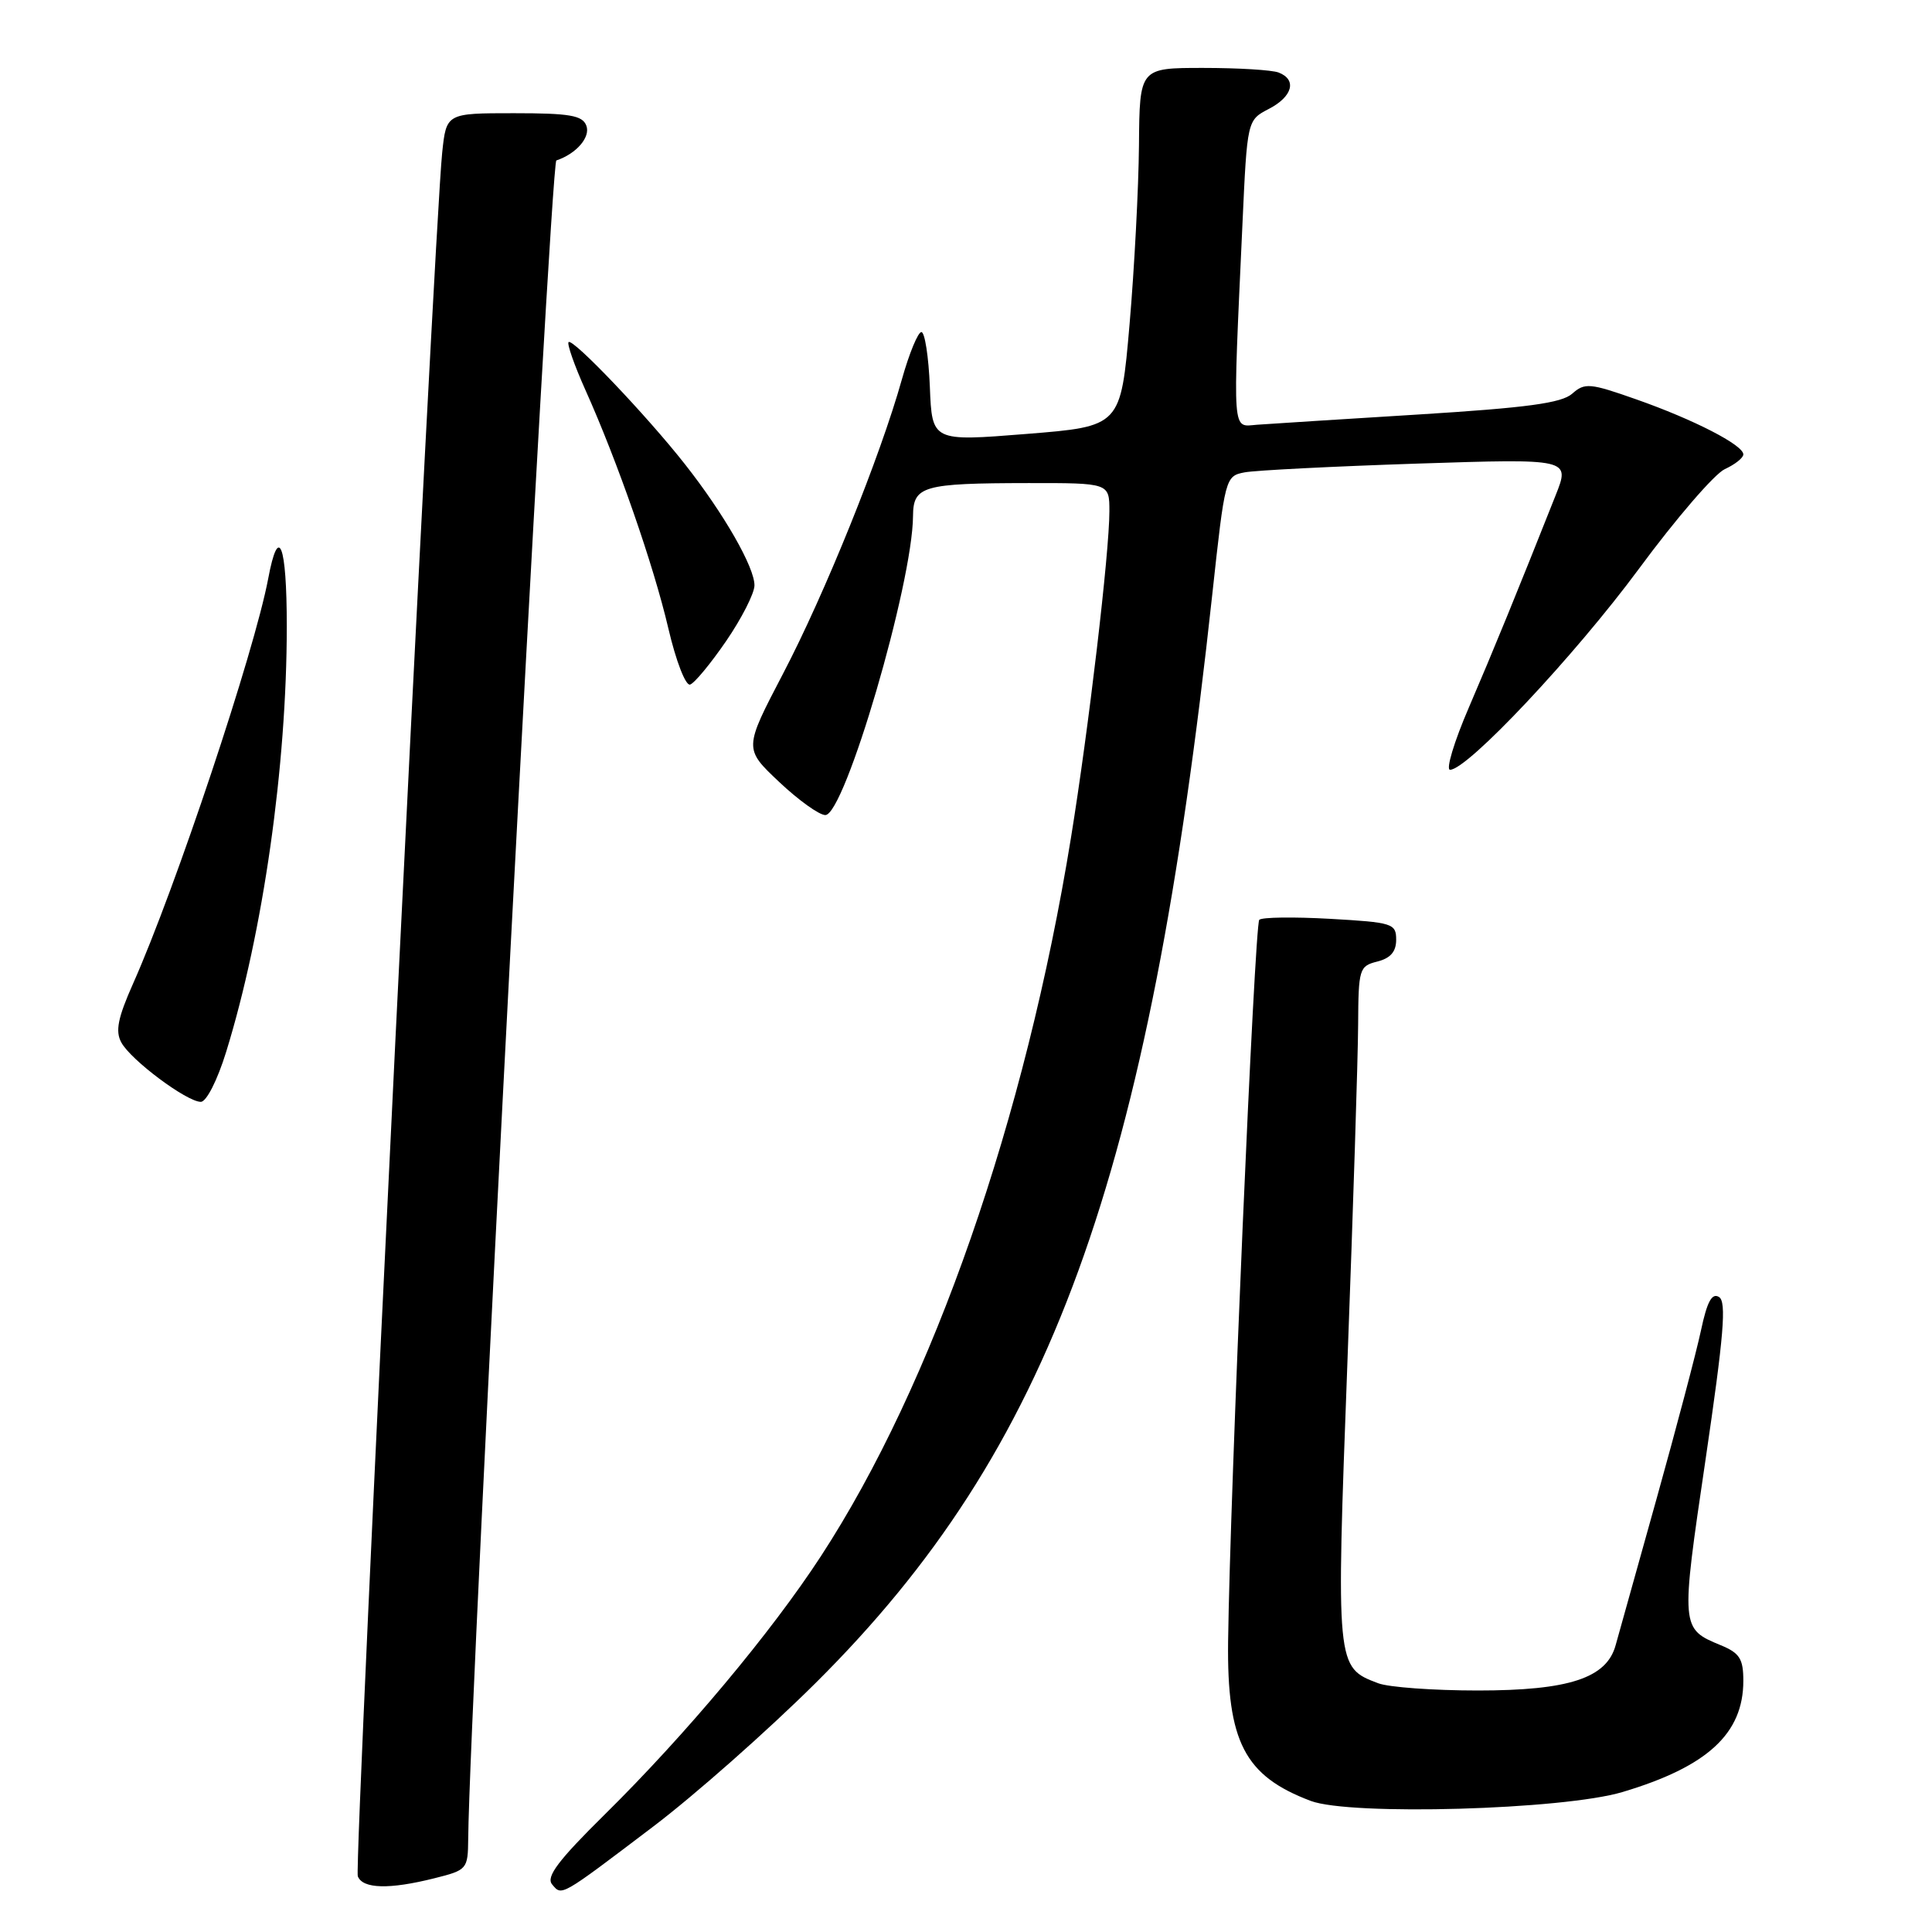 <?xml version="1.0" encoding="UTF-8" standalone="no"?>
<!DOCTYPE svg PUBLIC "-//W3C//DTD SVG 1.1//EN" "http://www.w3.org/Graphics/SVG/1.1/DTD/svg11.dtd" >
<svg xmlns="http://www.w3.org/2000/svg" xmlns:xlink="http://www.w3.org/1999/xlink" version="1.1" viewBox="0 0 256 256">
 <g >
 <path fill="currentColor"
d=" M 86.50 242.07 C 92.00 237.91 101.71 229.33 108.08 223.00 C 139.23 192.05 152.22 156.41 160.63 78.79 C 162.32 63.25 162.36 63.08 164.92 62.59 C 166.34 62.32 176.63 61.80 187.78 61.43 C 208.06 60.77 208.06 60.77 206.13 65.63 C 201.03 78.49 197.88 86.19 194.63 93.75 C 192.67 98.29 191.56 102.00 192.14 102.00 C 194.45 102.00 208.66 86.88 217.15 75.39 C 222.07 68.72 227.20 62.77 228.55 62.16 C 229.90 61.54 231.00 60.67 231.00 60.21 C 231.00 58.97 224.42 55.59 216.82 52.92 C 210.66 50.75 209.99 50.69 208.32 52.17 C 206.91 53.41 202.33 54.03 188.00 54.92 C 177.82 55.55 168.18 56.16 166.57 56.28 C 163.22 56.53 163.33 58.11 164.63 29.71 C 165.26 15.92 165.26 15.92 168.13 14.43 C 171.28 12.80 171.88 10.55 169.42 9.61 C 168.55 9.27 164.05 9.00 159.42 9.00 C 151.00 9.00 151.00 9.00 150.92 19.25 C 150.87 24.89 150.31 35.58 149.67 43.00 C 148.50 56.50 148.50 56.50 136.00 57.50 C 123.50 58.50 123.50 58.50 123.21 51.25 C 123.05 47.26 122.54 44.00 122.09 44.00 C 121.64 44.00 120.48 46.81 119.51 50.25 C 116.66 60.44 109.29 78.70 103.74 89.30 C 98.57 99.20 98.57 99.20 103.23 103.60 C 105.79 106.02 108.55 108.00 109.36 108.00 C 111.93 108.00 120.92 77.36 120.98 68.37 C 121.01 64.39 122.26 64.03 136.25 64.01 C 147.00 64.00 147.00 64.00 147.00 67.75 C 147.00 73.23 144.25 96.59 141.91 111.00 C 135.87 148.24 123.62 183.44 108.77 206.21 C 102.18 216.32 90.89 229.81 80.12 240.44 C 73.97 246.51 72.33 248.69 73.15 249.68 C 74.46 251.25 74.14 251.44 86.50 242.07 Z  M 57.56 248.88 C 61.91 247.79 62.00 247.68 62.04 243.63 C 62.21 225.46 72.93 21.52 73.72 21.26 C 76.38 20.37 78.28 18.16 77.69 16.64 C 77.17 15.29 75.49 15.00 68.10 15.00 C 59.14 15.00 59.14 15.00 58.59 20.25 C 57.50 30.62 46.88 247.26 47.41 248.61 C 48.05 250.29 51.59 250.38 57.56 248.88 Z  M 215.00 237.45 C 226.25 234.09 231.00 229.71 231.00 222.72 C 231.00 219.81 230.52 219.04 228.03 218.01 C 222.69 215.80 222.69 215.79 225.99 193.43 C 228.42 176.91 228.79 172.49 227.78 171.86 C 226.84 171.28 226.20 172.47 225.39 176.28 C 224.78 179.15 222.14 189.15 219.53 198.50 C 216.91 207.85 214.46 216.62 214.08 218.00 C 212.89 222.36 207.89 224.00 195.82 224.00 C 189.94 224.00 184.00 223.57 182.62 223.04 C 177.02 220.92 177.03 220.96 178.54 180.50 C 179.30 160.15 179.94 140.02 179.96 135.77 C 180.00 128.37 180.11 128.01 182.50 127.41 C 184.25 126.97 185.00 126.10 185.00 124.52 C 185.00 122.37 184.53 122.22 176.25 121.75 C 171.44 121.48 167.21 121.53 166.86 121.88 C 166.24 122.49 162.98 197.93 162.73 217.50 C 162.57 230.80 164.91 235.32 173.68 238.63 C 178.94 240.61 207.14 239.81 215.00 237.45 Z  M 29.97 139.37 C 34.87 123.51 38.00 101.51 38.00 82.98 C 38.00 72.08 36.92 69.30 35.54 76.66 C 33.72 86.33 23.25 117.72 17.63 130.34 C 15.62 134.86 15.26 136.63 16.07 138.12 C 17.30 140.44 24.75 146.00 26.61 146.00 C 27.35 146.00 28.81 143.13 29.97 139.37 Z  M 96.22 84.94 C 98.27 81.95 99.95 78.64 99.97 77.59 C 100.01 75.20 95.92 68.06 90.75 61.50 C 85.67 55.04 75.89 44.78 75.34 45.33 C 75.11 45.56 76.10 48.39 77.55 51.63 C 81.80 61.08 86.61 74.90 88.56 83.27 C 89.57 87.60 90.85 90.89 91.44 90.71 C 92.02 90.53 94.17 87.93 96.22 84.94 Z "/>
</g>
</svg>